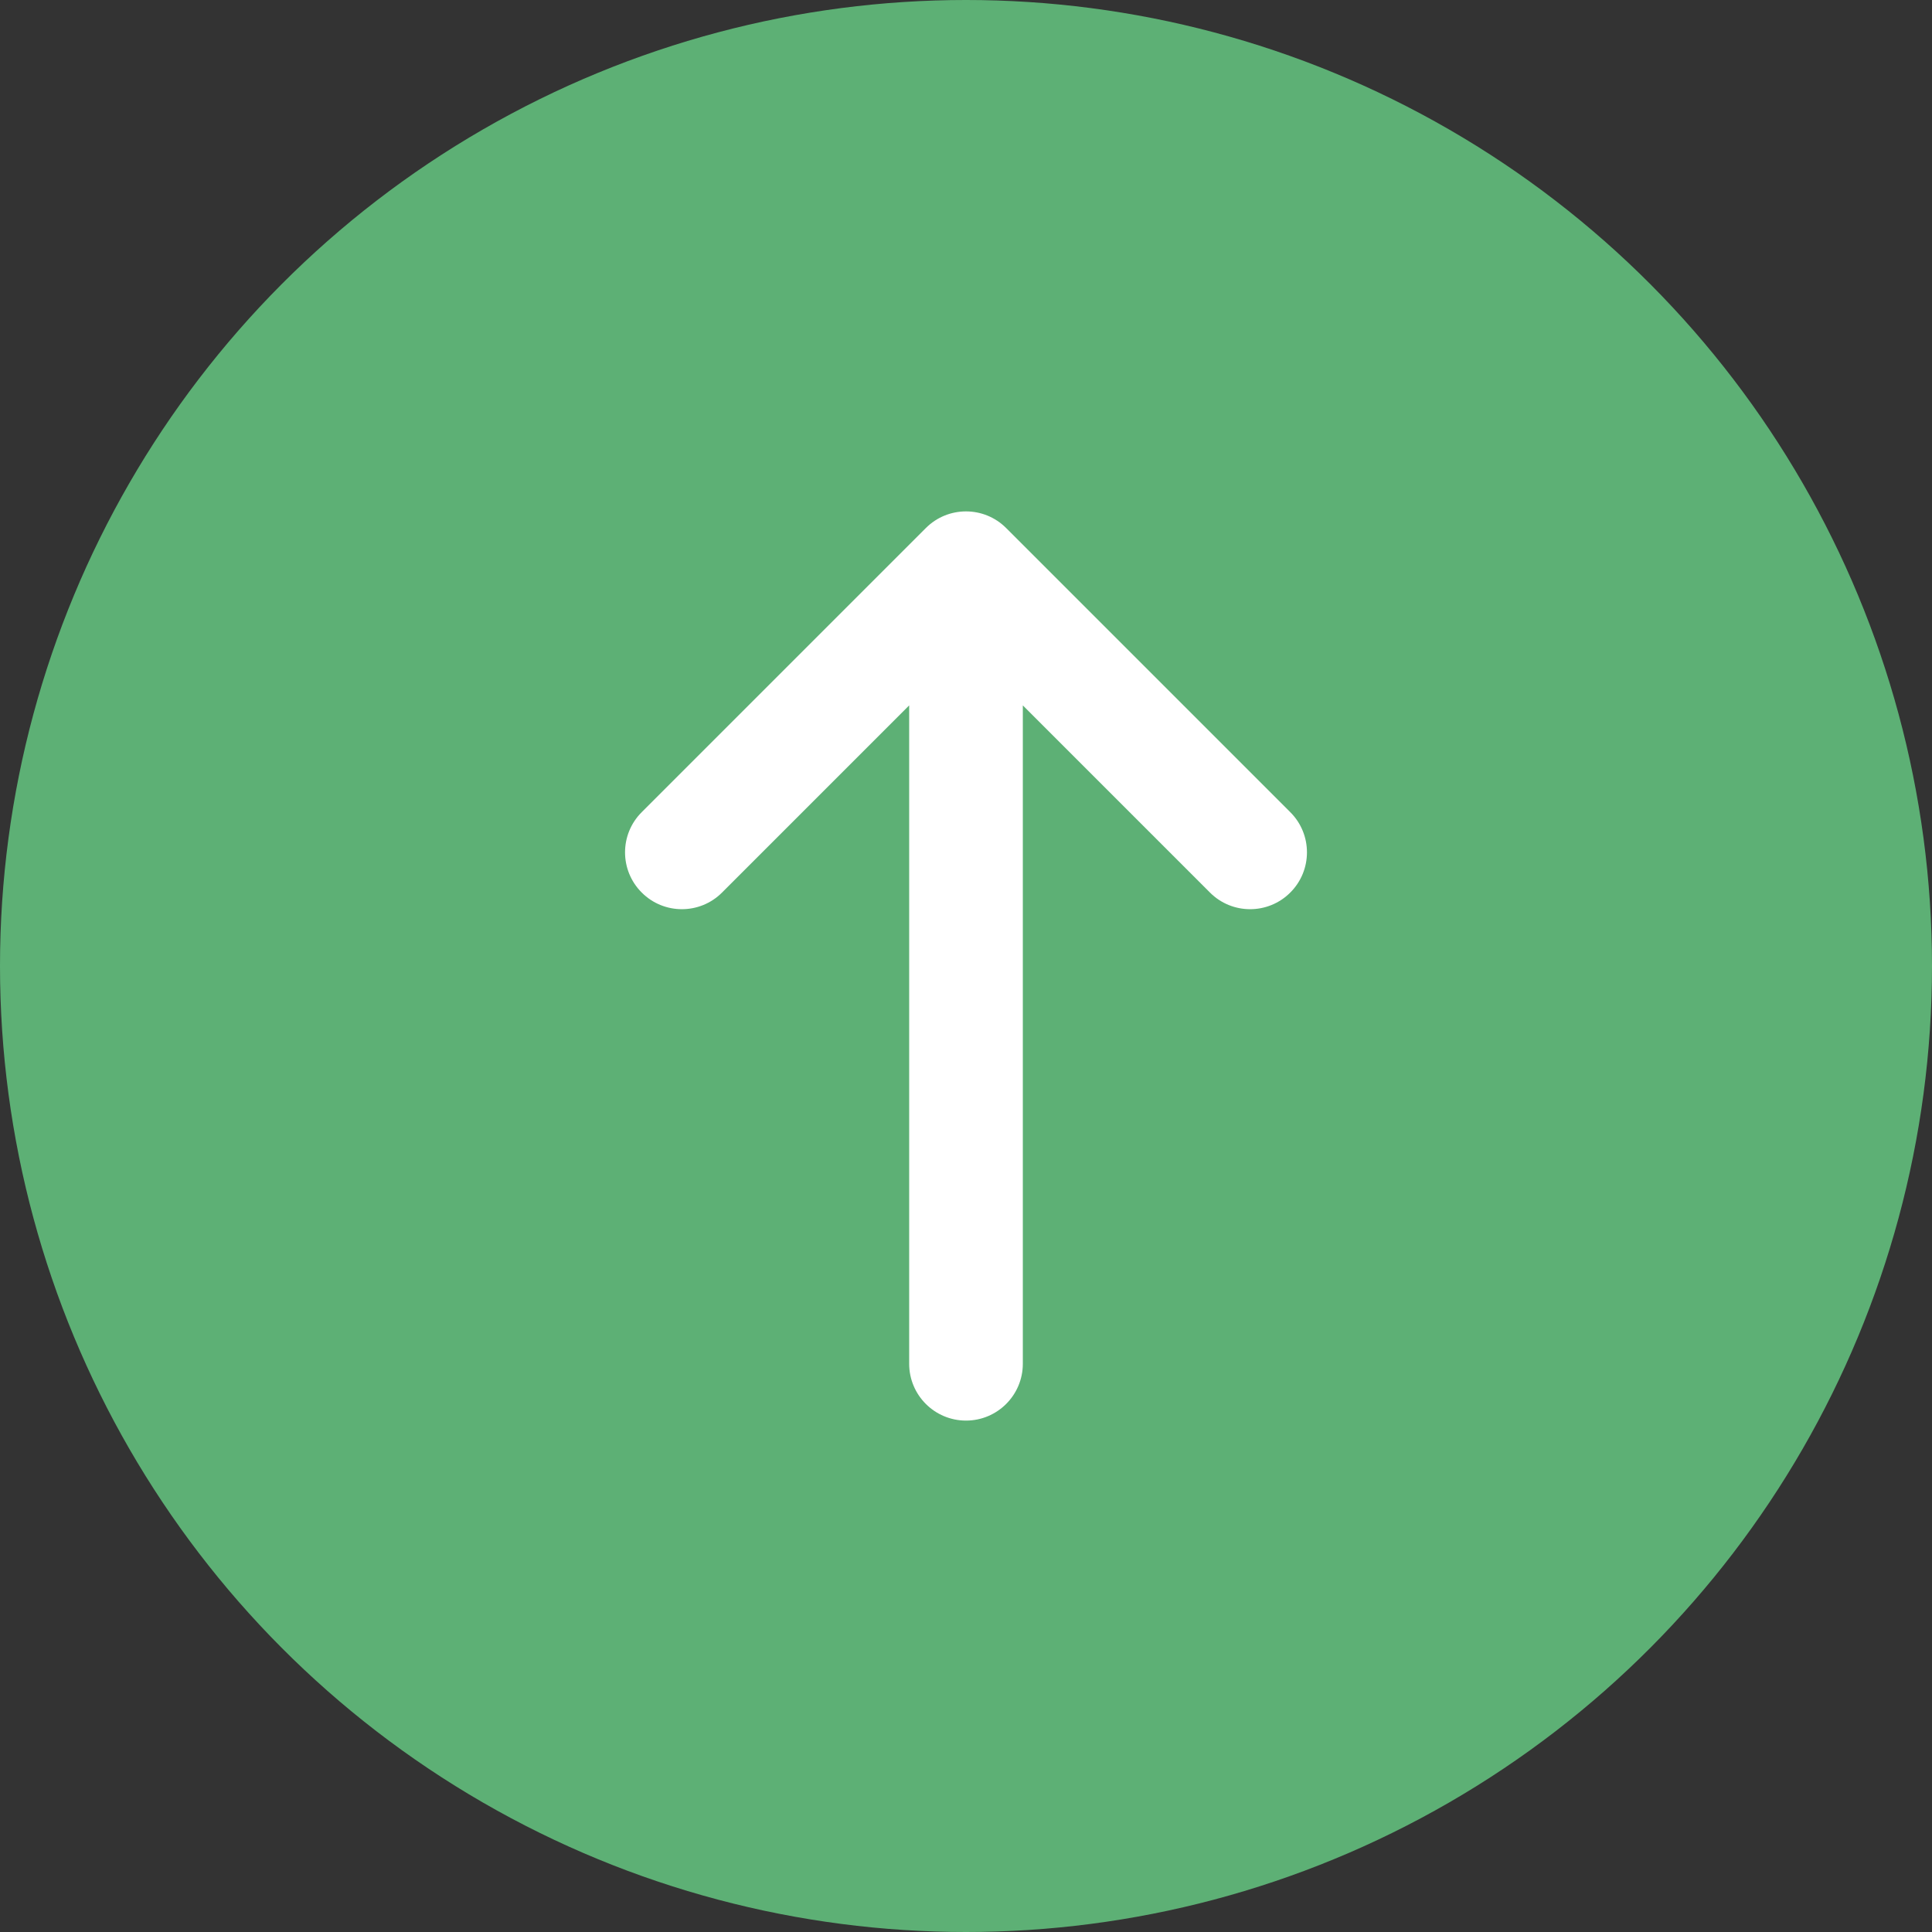 <svg width="34" height="34" viewBox="0 0 34 34" fill="none" xmlns="http://www.w3.org/2000/svg">
<rect x="0" y="0" width="34" height="34" fill="#333333" stroke="none"/>
<circle cx="17" cy="17" r="17" fill="#5DB075"/>
<path d="M17 10L17.707 9.293C17.317 8.902 16.683 8.902 16.293 9.293L17 10ZM21.293 15.707C21.683 16.098 22.317 16.098 22.707 15.707C23.098 15.317 23.098 14.683 22.707 14.293L21.293 15.707ZM11.293 14.293C10.902 14.683 10.902 15.317 11.293 15.707C11.683 16.098 12.317 16.098 12.707 15.707L11.293 14.293ZM16 24C16 24.552 16.448 25 17 25C17.552 25 18 24.552 18 24H16ZM16.293 10.707L21.293 15.707L22.707 14.293L17.707 9.293L16.293 10.707ZM16.293 9.293L11.293 14.293L12.707 15.707L17.707 10.707L16.293 9.293ZM16 10V17H18V10H16ZM16 17V24H18V17H16Z" fill="white"/>
</svg>
